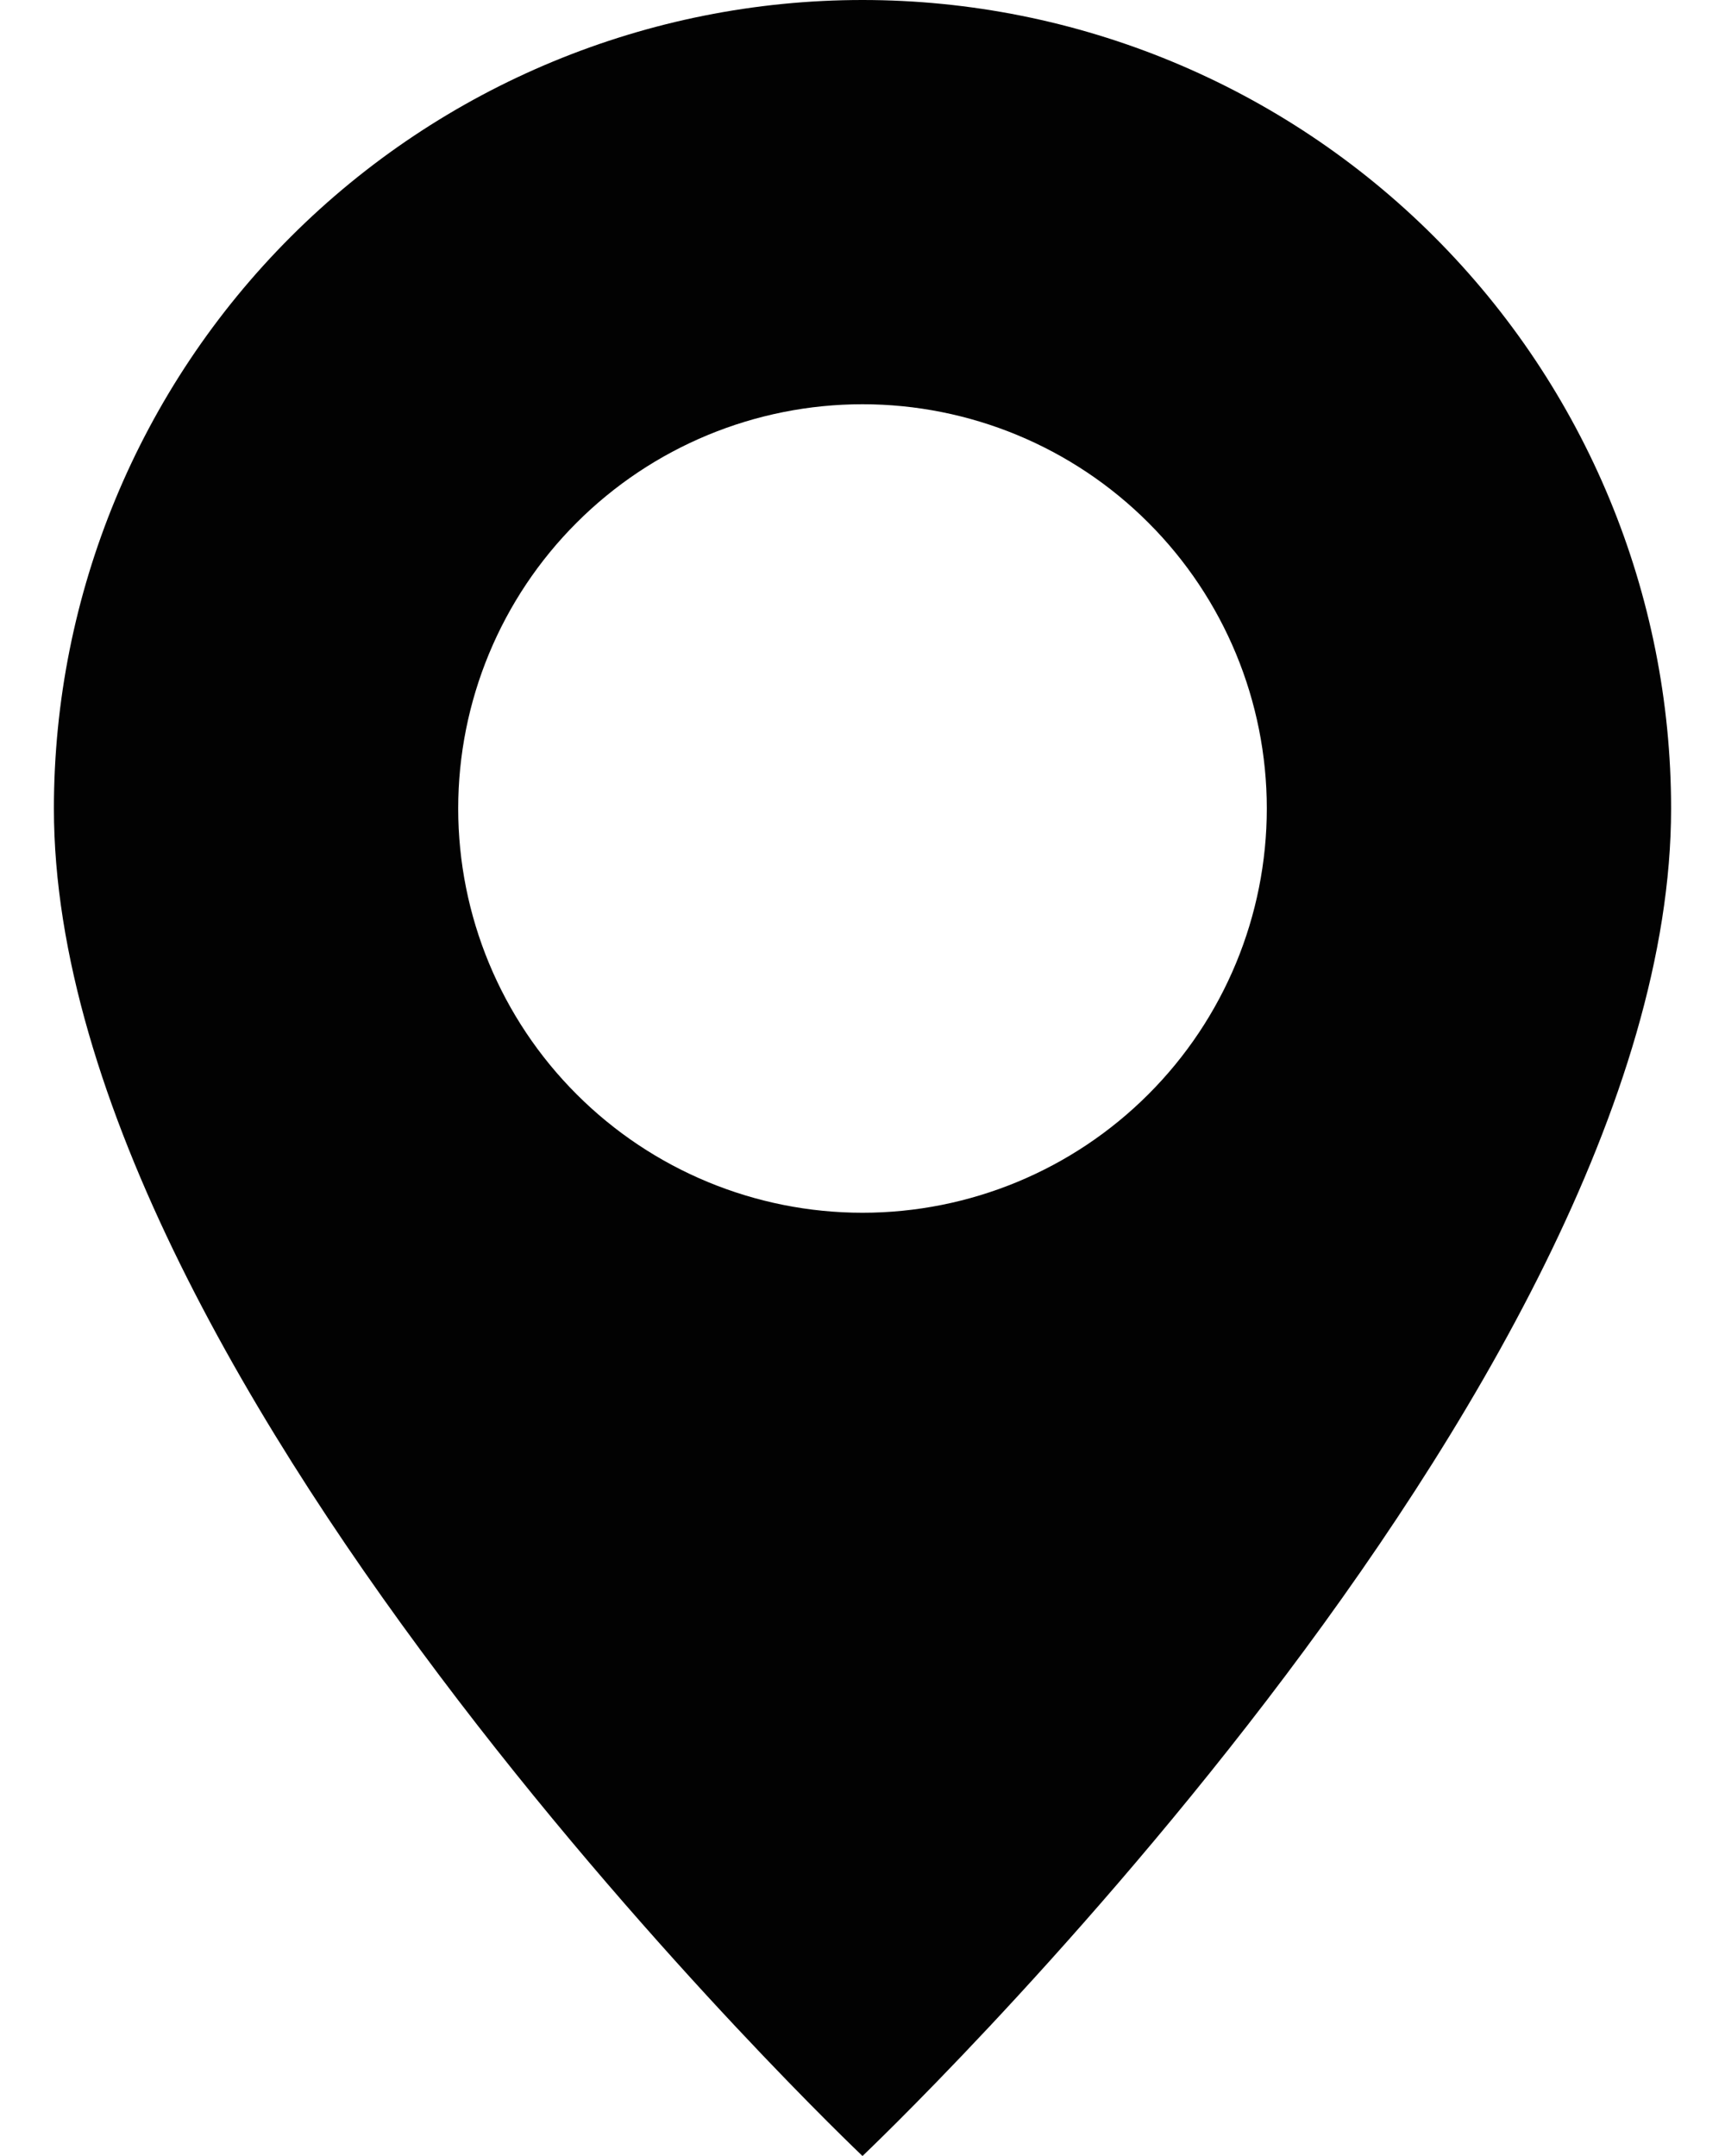 <svg width="24" height="30" viewBox="0 0 24 30" fill="none" xmlns="http://www.w3.org/2000/svg">
<path fill-rule="evenodd" clip-rule="evenodd" d="M12 30C12 30 23.25 19.339 23.25 11.25C23.25 8.266 22.065 5.405 19.955 3.295C17.845 1.185 14.984 0 12 0C9.016 0 6.155 1.185 4.045 3.295C1.935 5.405 0.75 8.266 0.75 11.25C0.75 19.339 12 30 12 30ZM12 16.875C13.492 16.875 14.923 16.282 15.977 15.227C17.032 14.173 17.625 12.742 17.625 11.25C17.625 9.758 17.032 8.327 15.977 7.273C14.923 6.218 13.492 5.625 12 5.625C10.508 5.625 9.077 6.218 8.023 7.273C6.968 8.327 6.375 9.758 6.375 11.25C6.375 12.742 6.968 14.173 8.023 15.227C9.077 16.282 10.508 16.875 12 16.875Z" fill="#020202"/>
</svg>
